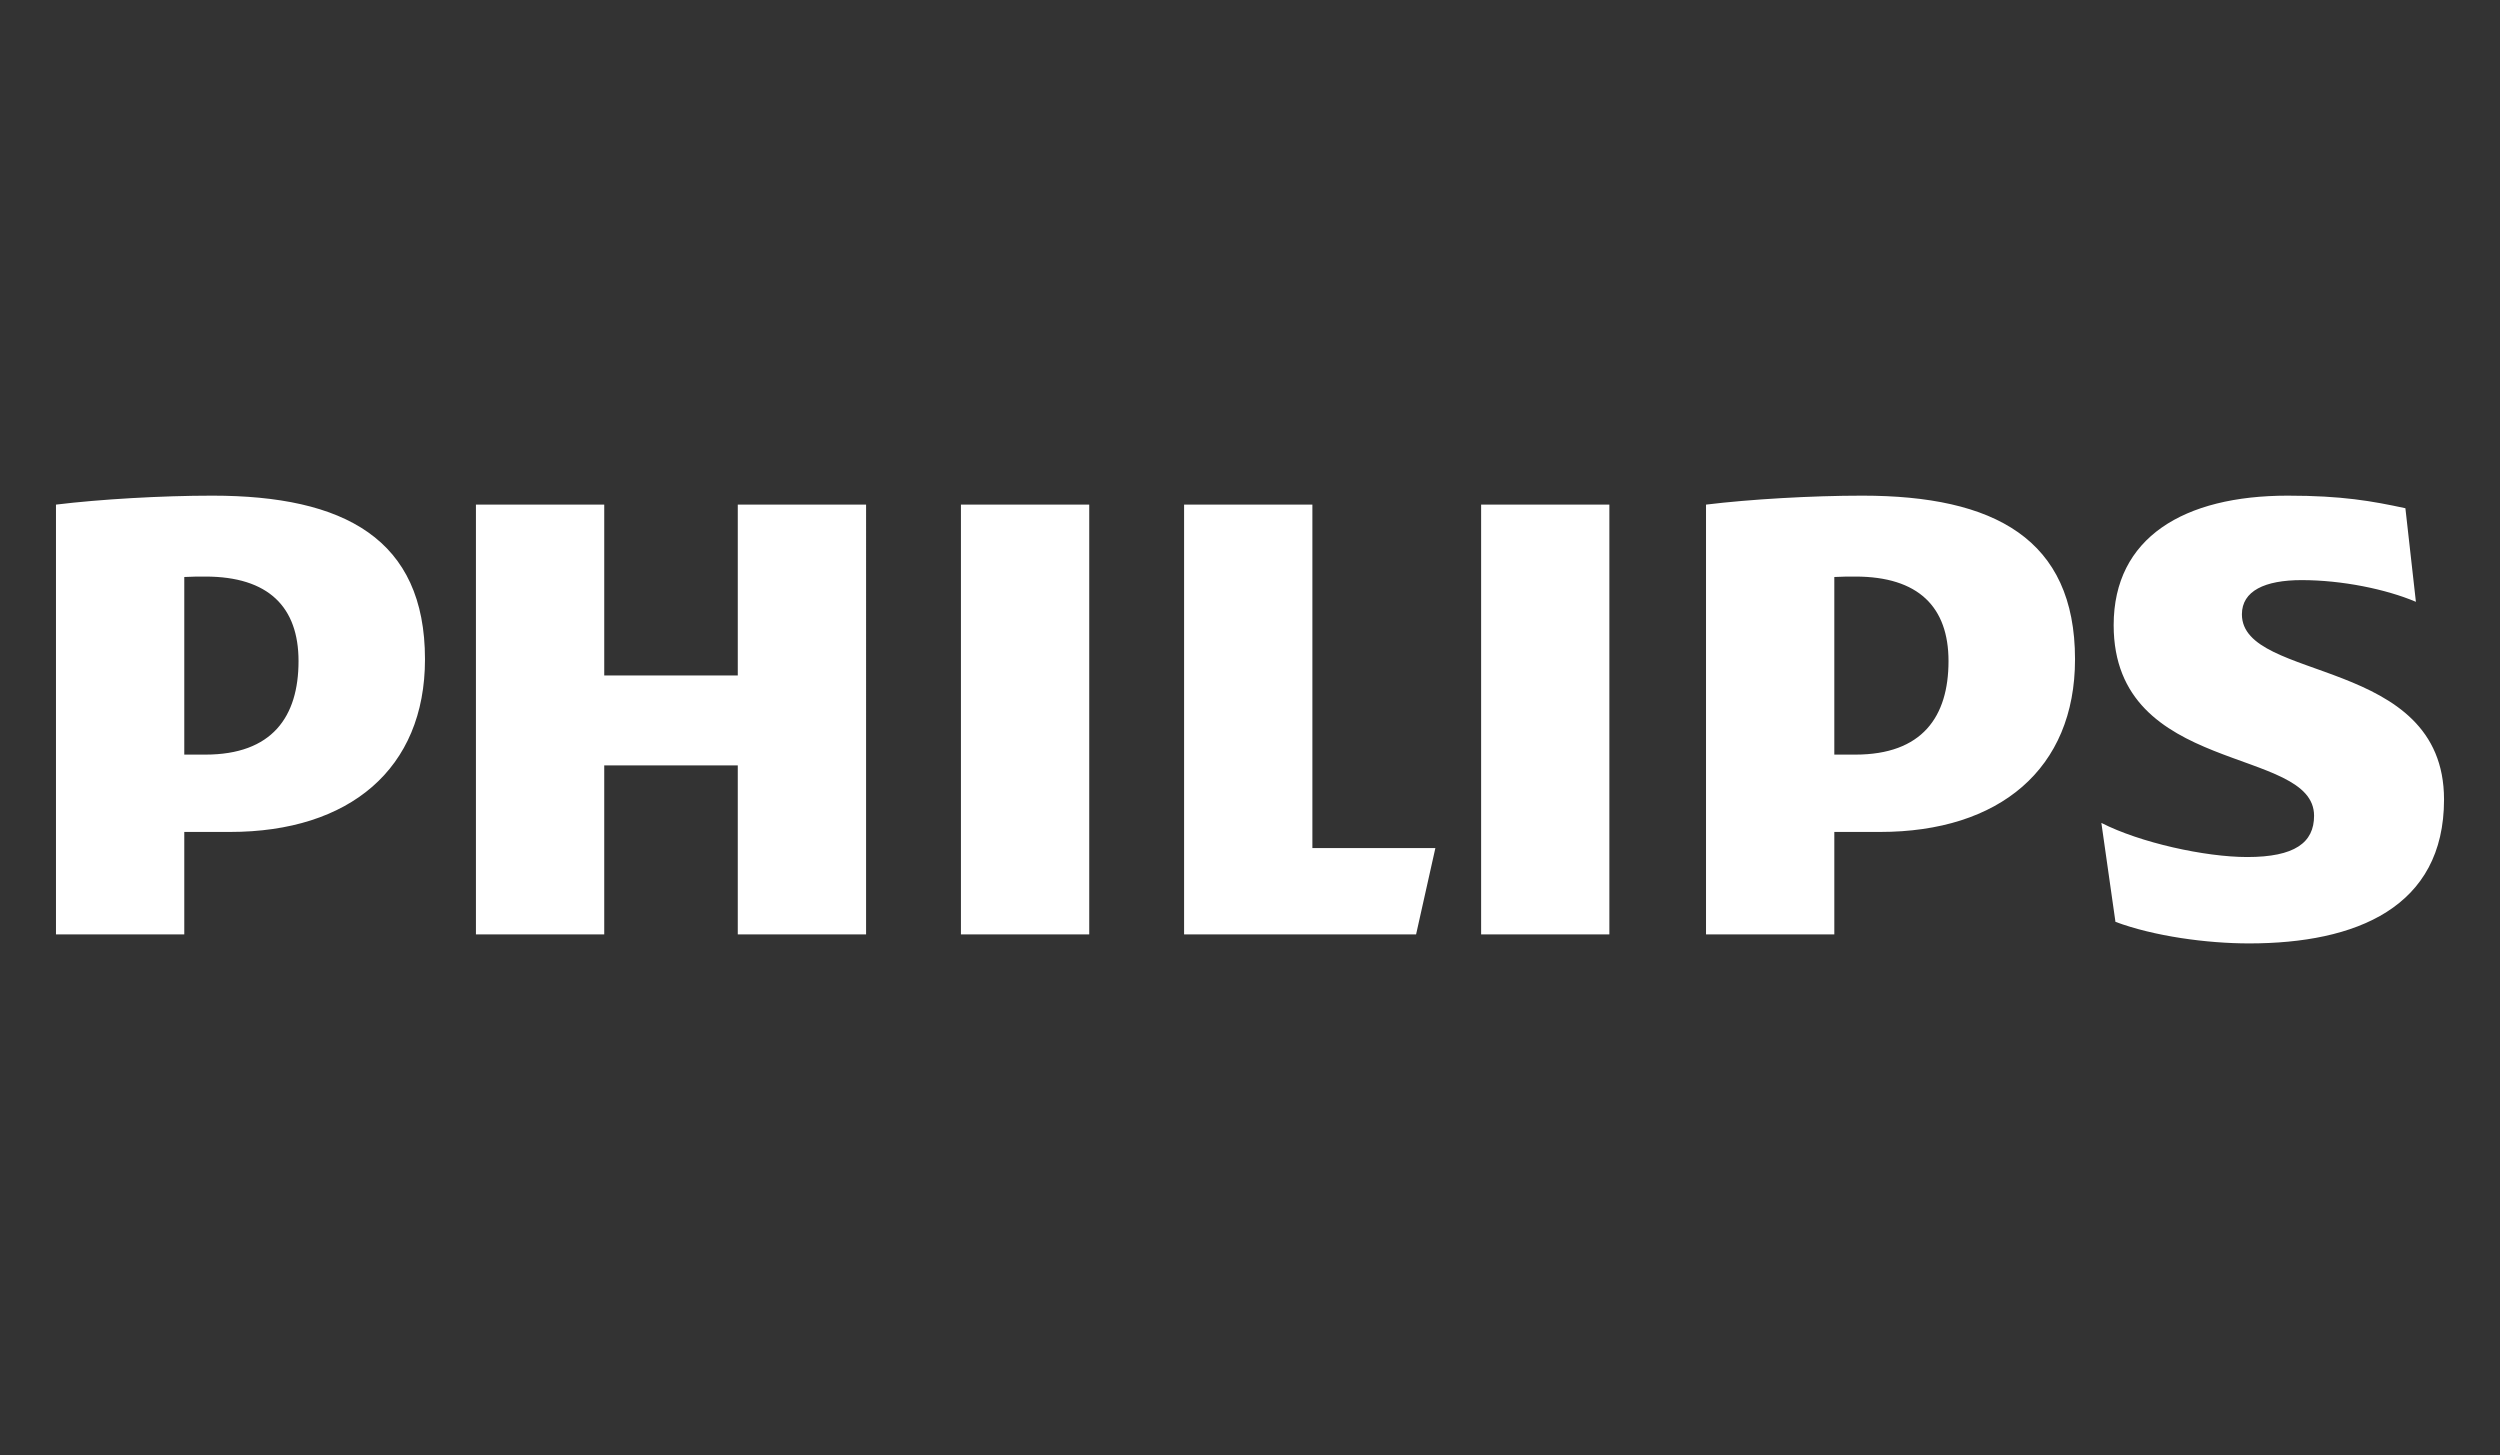<svg width="134" height="78" fill="none" xmlns="http://www.w3.org/2000/svg"><rect width="100%" height="100%" fill="#333333" stroke="none"/><path d="M46.422 27.048h-6.877v9.157h-7.158v-9.157H25.51v23.037h6.877v-9.061h7.158v9.061h6.877V27.048zm23.922 18.408V27.048h-6.877v23.037h12.435l1.034-4.629h-6.592zm-11.96-18.408h-6.878v23.037h6.877V27.048zm27.878 0h-6.874v23.037h6.874V27.048zm33.904 5.88c0-1.254 1.226-1.834 3.202-1.834 2.167 0 4.523.485 6.124 1.163l-.563-5.016c-1.793-.386-3.394-.674-6.311-.674-5.557 0-9.326 2.242-9.326 6.94 0 8.096 10.742 6.46 10.742 10.218 0 1.443-1.041 2.212-3.583 2.212-2.257 0-5.747-.769-7.818-1.83l.755 5.304c2.072.773 4.896 1.156 7.159 1.156 5.744 0 10.453-1.929 10.453-7.713 0-7.707-10.834-6.263-10.834-9.926zm-19.398 11.664c6.4 0 10.453-3.375 10.453-9.255 0-6.456-4.332-8.77-11.397-8.77-2.731 0-6.029.193-8.382.48v23.038h6.877v-5.493h2.449zm3.672-9.157c0 2.986-1.412 5.012-4.994 5.012h-1.127v-9.52c.4-.023.775-.023 1.127-.023 3.39 0 4.994 1.637 4.994 4.531zm-92.114 9.157c6.403 0 10.453-3.375 10.453-9.255 0-6.456-4.332-8.77-11.394-8.77-2.734 0-6.029.193-8.385.48v23.038h6.877v-5.493h2.449zm3.675-9.157c0 2.986-1.415 5.012-4.994 5.012h-1.13v-9.52c.4-.023.778-.023 1.13-.023 3.39 0 4.994 1.637 4.994 4.531z" fill="#fff"/></svg>